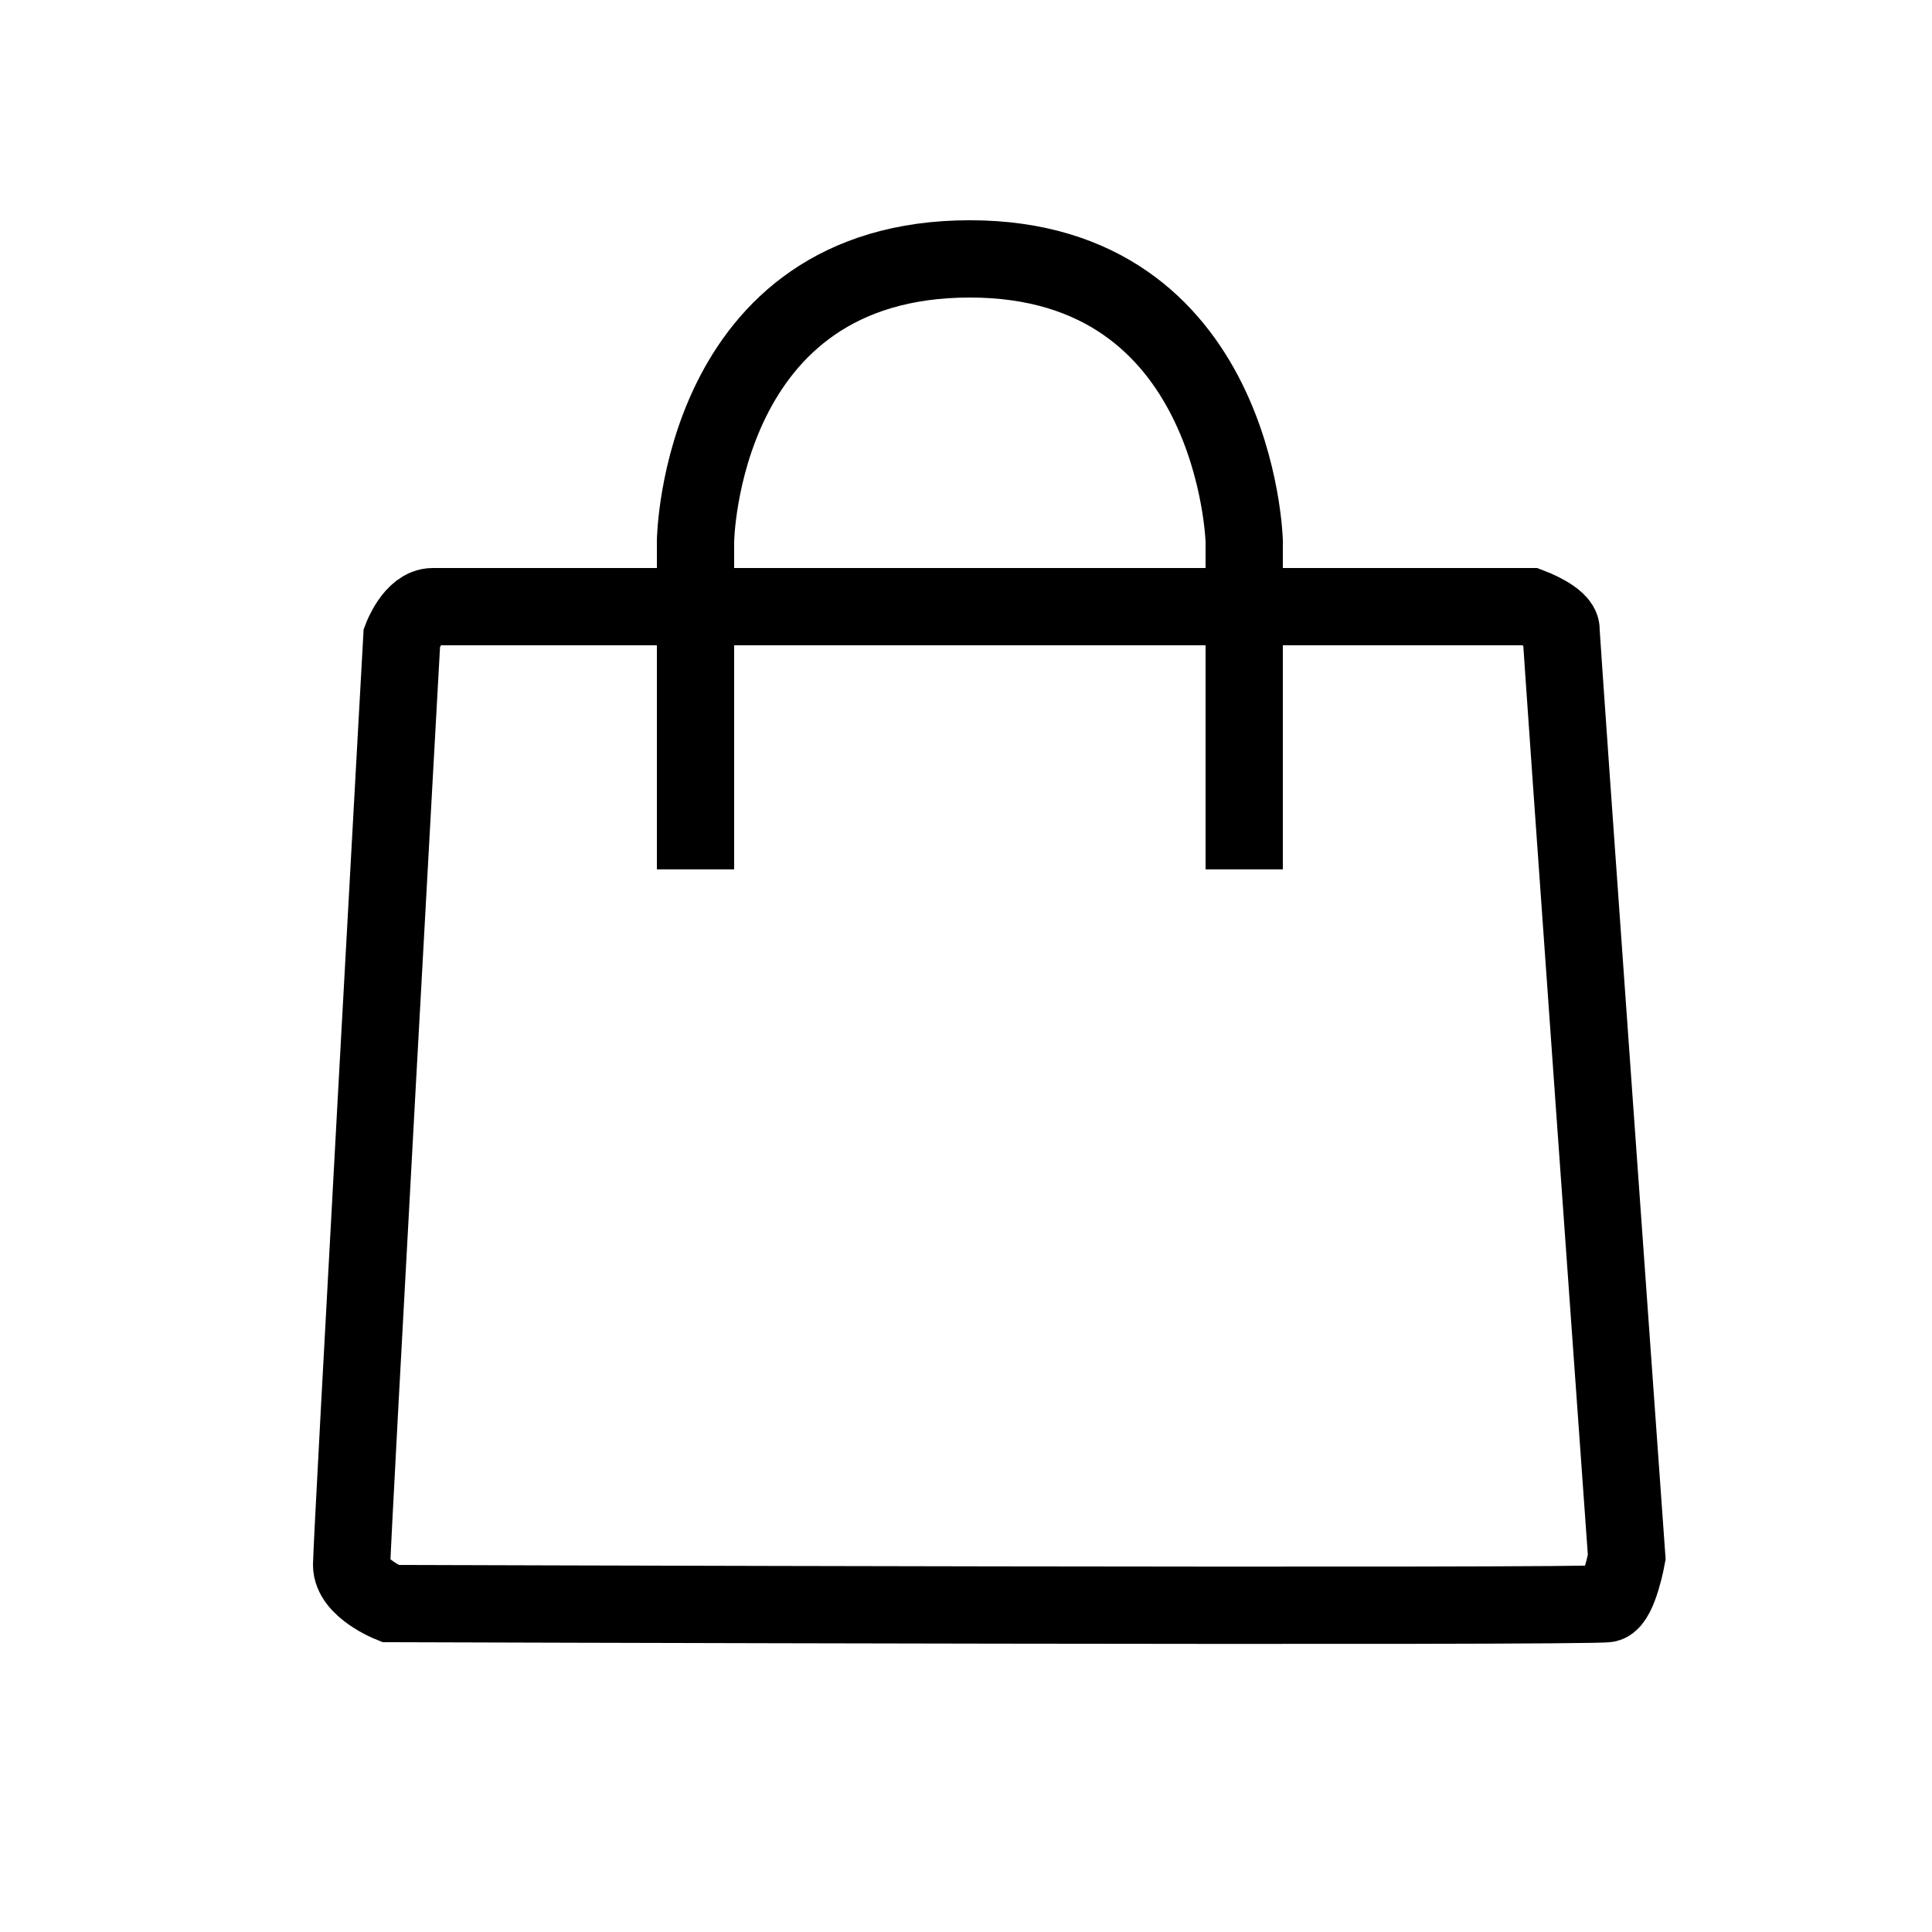 <?xml version="1.0" encoding="utf-8"?>
<!-- Generator: Adobe Illustrator 24.0.3, SVG Export Plug-In . SVG Version: 6.00 Build 0)  -->
<svg version="1.1" id="Layer_1" xmlns="http://www.w3.org/2000/svg" xmlns:xlink="http://www.w3.org/1999/xlink" x="0px" y="0px"
	 viewBox="0 0 50 50" style="enable-background:new 0 0 50 50;" xml:space="preserve">
<style type="text/css">
	.st0{fill:none;stroke:#000000;stroke-width:2;stroke-miterlimit:10;}
</style>
<path class="st0" d="M18,22.5V14c0,0,0.1-7.3,7.1-7.3c6.9,0,7.1,7.3,7.1,7.3v8.5"/>
<path class="st0" d="M10.4,16.5c0,0,0.3-0.8,0.8-0.8c0.4,0,28.4,0,28.4,0s0.8,0.3,0.8,0.6c0,0.3,1.7,24,1.7,24s-0.2,1.1-0.5,1.2
	c-0.3,0.1-31.5,0-31.5,0s-1-0.4-1-1S10.4,16.5,10.4,16.5z"/>
</svg>
